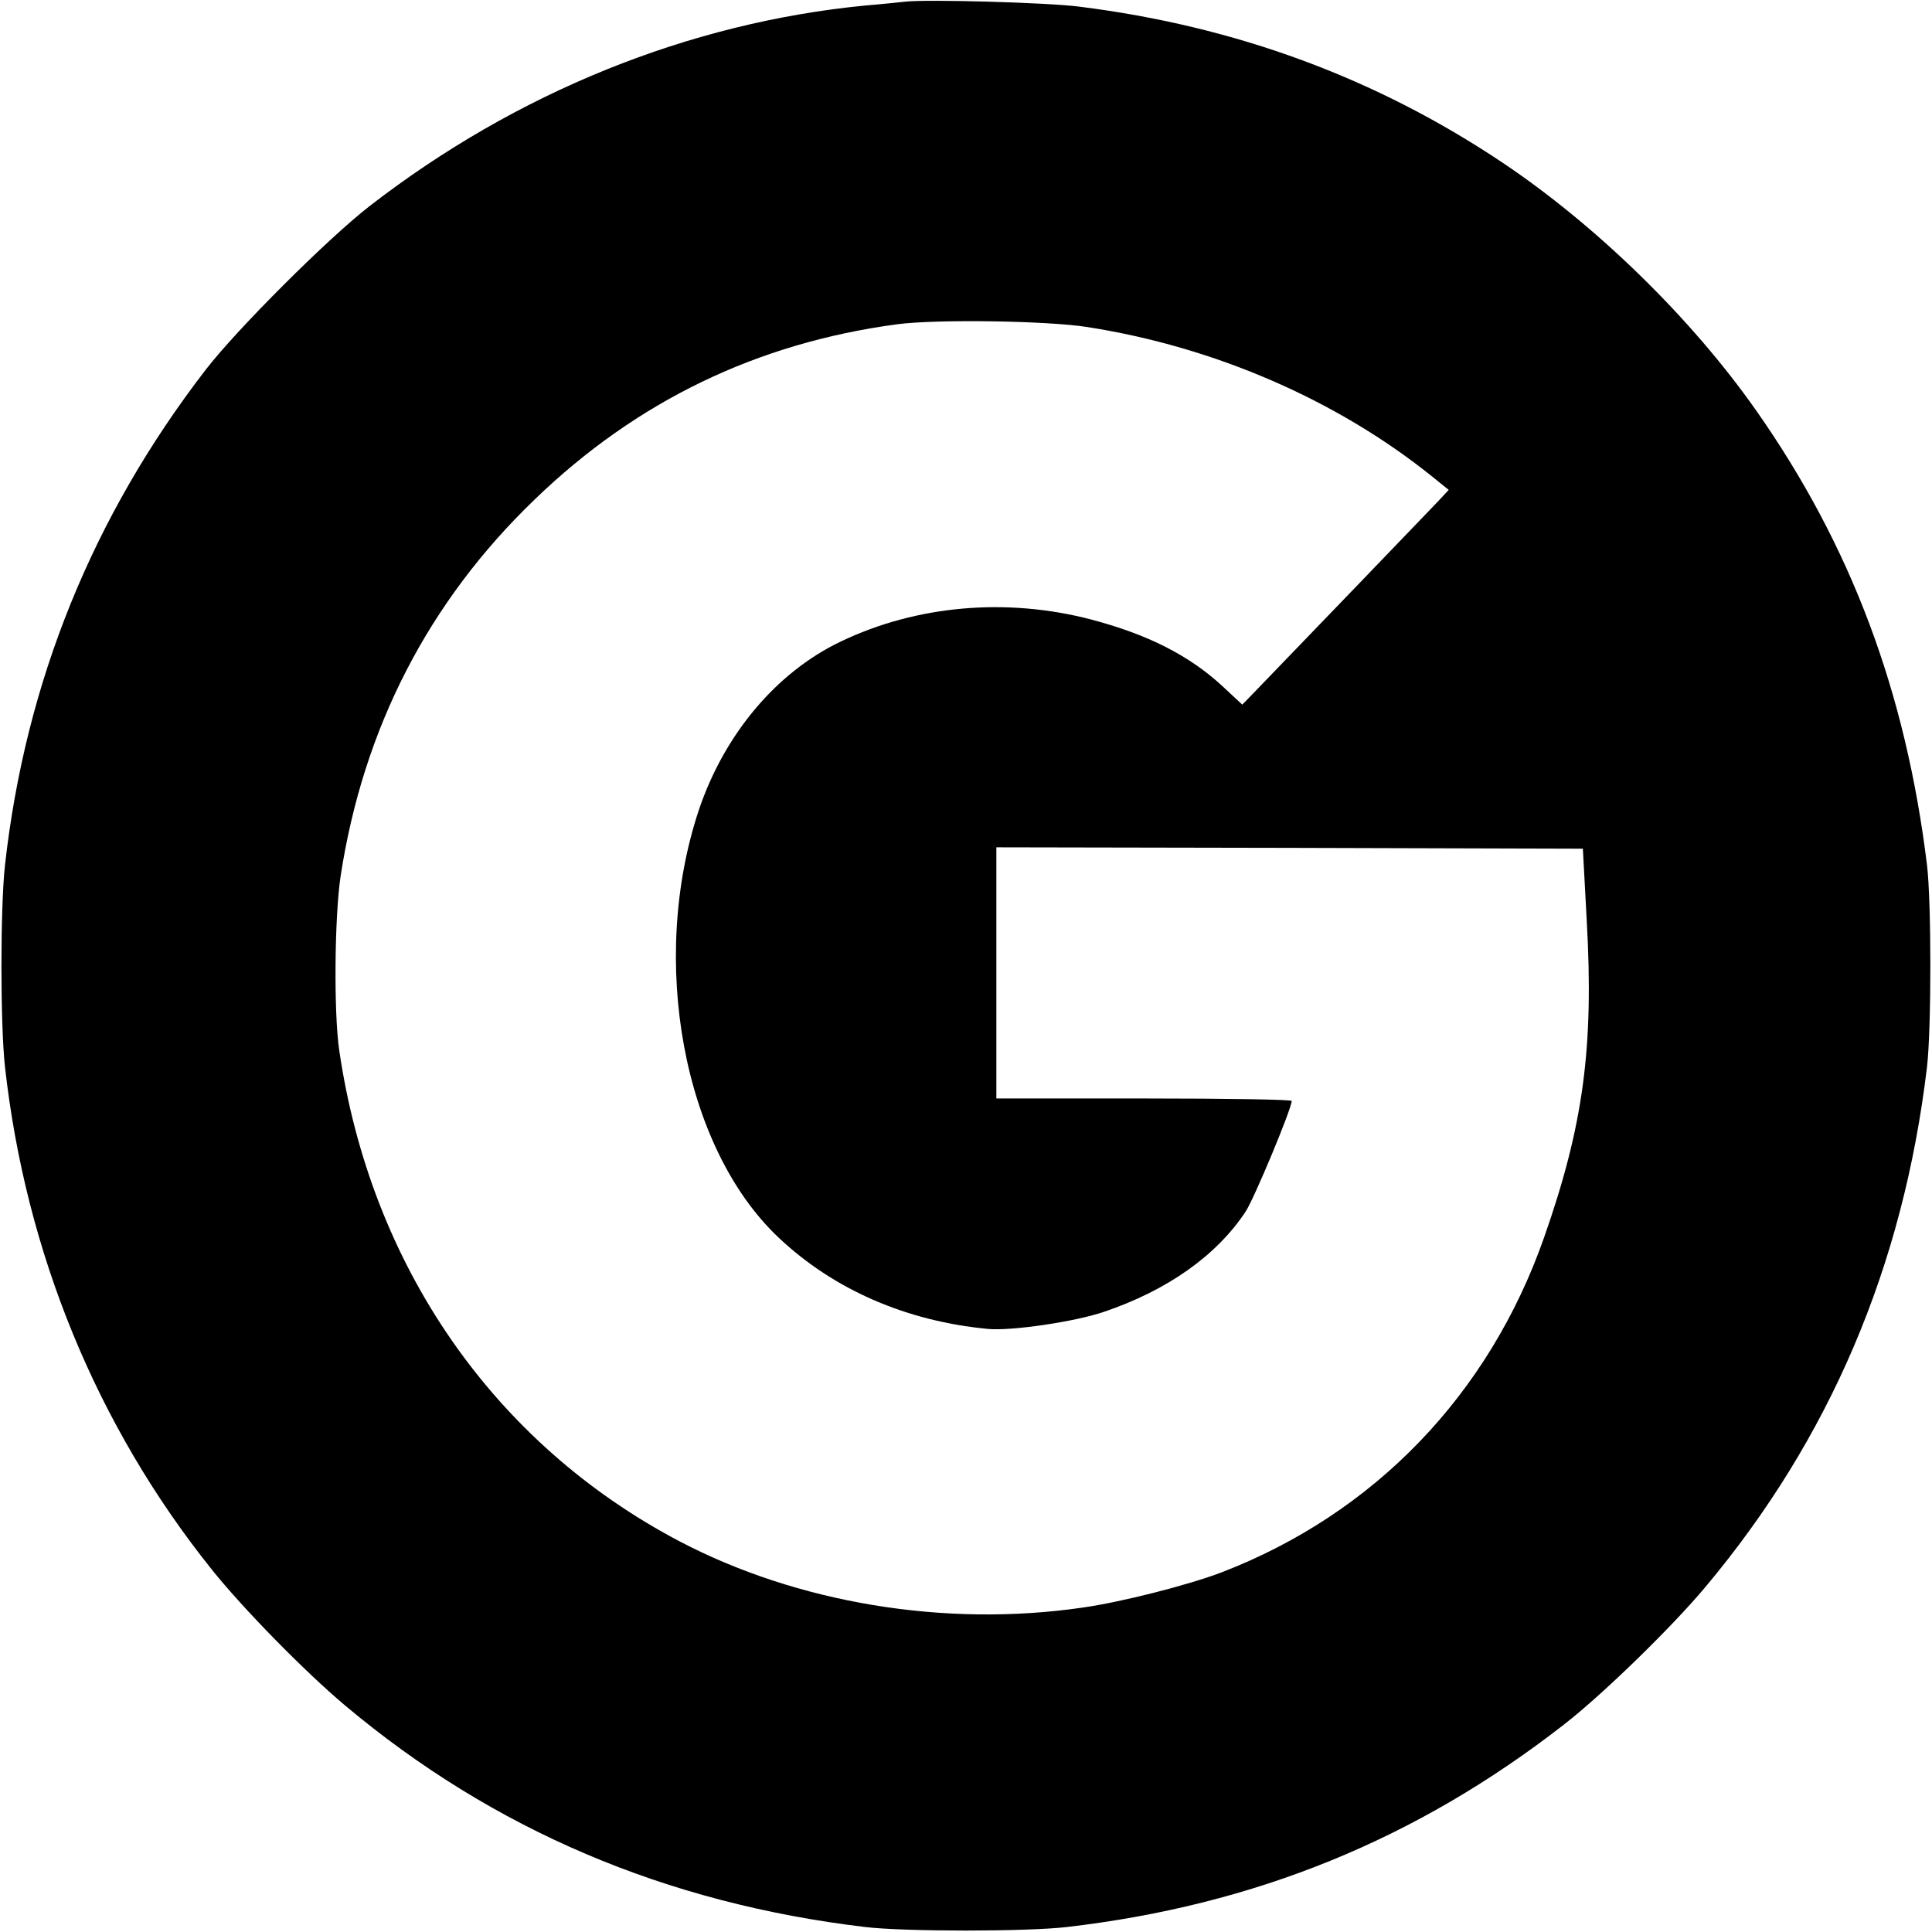 <?xml version="1.0" standalone="no"?>
<!DOCTYPE svg PUBLIC "-//W3C//DTD SVG 20010904//EN"
 "http://www.w3.org/TR/2001/REC-SVG-20010904/DTD/svg10.dtd">
<svg version="1.0" xmlns="http://www.w3.org/2000/svg"
 width="700pt" height="700pt" viewBox="0 0 700 700"
 preserveAspectRatio="xMidYMid meet">
<g transform="translate(0,700) scale(0.1,-0.1)"
fill="#000000" stroke="none">
<path d="M3280 6994 c-19 -2 -84 -9 -145 -14 -639 -62 -1264 -315 -1795 -726
-149 -115 -481 -446 -595 -594 -410 -532 -653 -1132 -727 -1795 -17 -155 -17
-575 0 -730 75 -673 332 -1300 748 -1820 114 -143 339 -372 484 -494 537 -451
1163 -717 1885 -803 142 -17 586 -17 730 0 682 79 1268 318 1802 734 138 107
389 351 512 498 451 538 717 1162 803 1885 16 139 16 595 0 730 -77 629 -275
1158 -620 1649 -234 333 -577 668 -917 896 -460 308 -968 495 -1535 566 -117
15 -552 27 -630 18z m660 -1179 c461 -72 903 -264 1247 -540 l62 -50 -42 -45
c-35 -37 -526 -547 -668 -694 l-38 -39 -72 67 c-120 111 -270 187 -474 241
-309 81 -635 52 -910 -80 -232 -111 -421 -336 -513 -610 -182 -546 -56 -1224
289 -1549 199 -188 462 -303 759 -331 83 -8 315 26 420 62 230 78 408 204 513
363 31 47 167 373 167 401 0 5 -224 9 -535 9 l-535 0 0 455 0 455 1063 -2
1062 -3 14 -260 c26 -461 -12 -743 -155 -1150 -200 -569 -615 -999 -1168
-1212 -121 -46 -363 -108 -506 -128 -499 -72 -1032 17 -1459 241 -672 354
-1118 997 -1232 1779 -20 137 -17 483 5 630 82 536 318 995 704 1366 368 355
804 566 1312 634 141 19 544 13 690 -10z"/>
</g>
</svg>
